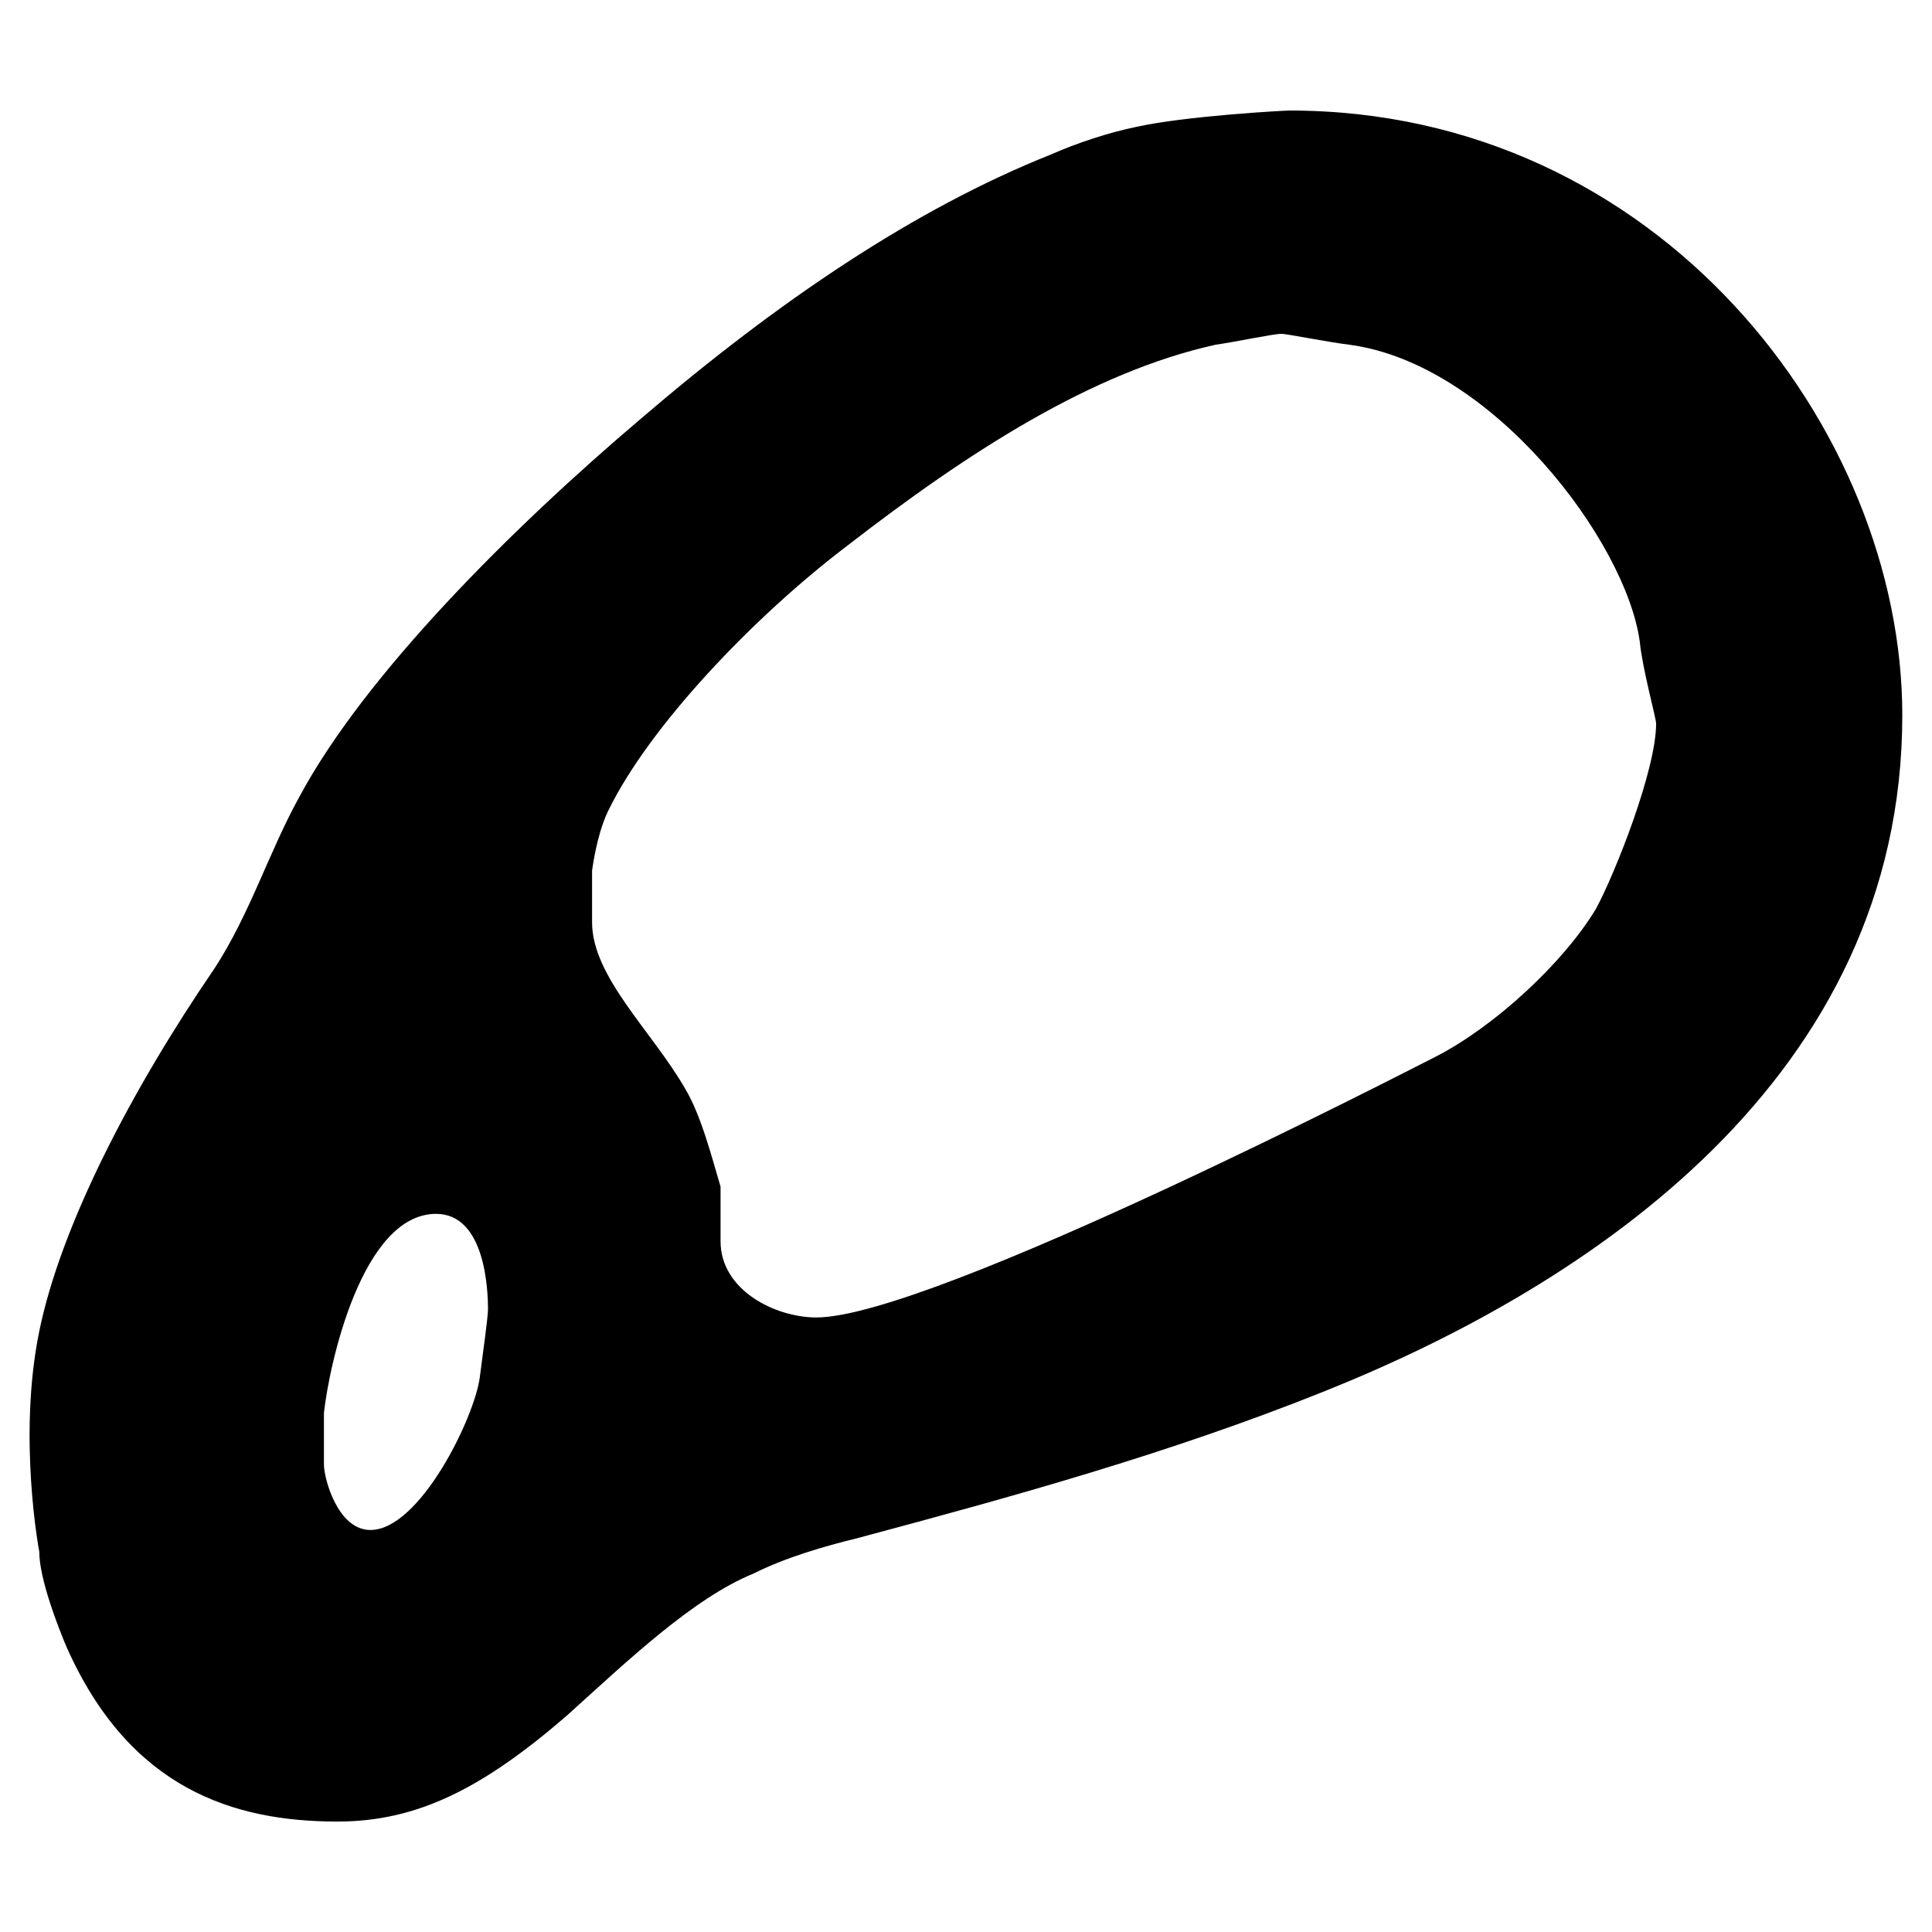 <?xml version="1.0" encoding="utf-8"?>
<!-- Generator: Adobe Illustrator 16.0.0, SVG Export Plug-In . SVG Version: 6.00 Build 0)  -->
<!DOCTYPE svg PUBLIC "-//W3C//DTD SVG 1.1//EN" "http://www.w3.org/Graphics/SVG/1.1/DTD/svg11.dtd">
<svg version="1.1" id="Layer_1" xmlns="http://www.w3.org/2000/svg" xmlns:xlink="http://www.w3.org/1999/xlink" x="0px" y="0px"
	 width="24px" height="24px" viewBox="0 0 24 24" enable-background="new 0 0 24 24" xml:space="preserve">
<g>
	<path fill-rule="evenodd" clip-rule="evenodd"  d="M6.062,16.264c0,0.103-0.068,0.576-0.102,0.847
		c-0.068,0.507-0.748,1.895-1.358,1.895c-0.409,0-0.578-0.643-0.578-0.812v-0.643c0.067-0.609,0.475-2.472,1.393-2.472
		C6.029,15.079,6.062,16.028,6.062,16.264z M16.767,4.283c1.767,0.238,3.432,2.437,3.603,3.689c0.033,0.339,0.203,0.949,0.203,1.016
		c0,0.576-0.509,1.861-0.747,2.301c-0.408,0.678-1.258,1.456-1.971,1.827c-0.271,0.136-6.288,3.25-7.714,3.25
		c-0.51,0-1.19-0.338-1.19-0.947v-0.678c-0.102-0.338-0.237-0.88-0.441-1.219c-0.409-0.711-1.155-1.387-1.155-2.065v-0.643
		c0.033-0.236,0.1-0.541,0.202-0.745c0.511-1.049,1.803-2.404,2.958-3.282c1.529-1.185,3.059-2.167,4.587-2.505
		c0.238-0.033,0.715-0.135,0.817-0.135C15.985,4.147,16.495,4.25,16.767,4.283z M23.631,8.885c0,4.502-3.874,7.074-7.171,8.395
		c-1.936,0.778-3.908,1.319-5.811,1.828c-0.407,0.1-0.883,0.236-1.29,0.44c-0.748,0.305-1.563,1.083-2.312,1.759
		c-1.054,0.914-1.869,1.321-2.855,1.321c-1.292,0-2.582-0.407-3.364-2.166c-0.102-0.238-0.34-0.847-0.34-1.185
		c0,0-0.271-1.422,0-2.741c0.27-1.32,1.155-3.013,2.174-4.502c0.442-0.676,0.68-1.455,1.055-2.132
		c0.815-1.523,2.651-3.35,4.248-4.704c1.698-1.455,3.399-2.606,5.098-3.282c0.306-0.136,0.713-0.271,1.053-0.34
		c0.612-0.136,1.836-0.203,1.904-0.203C20.607,1.373,23.631,5.332,23.631,8.885z"/>
</g>
</svg>
